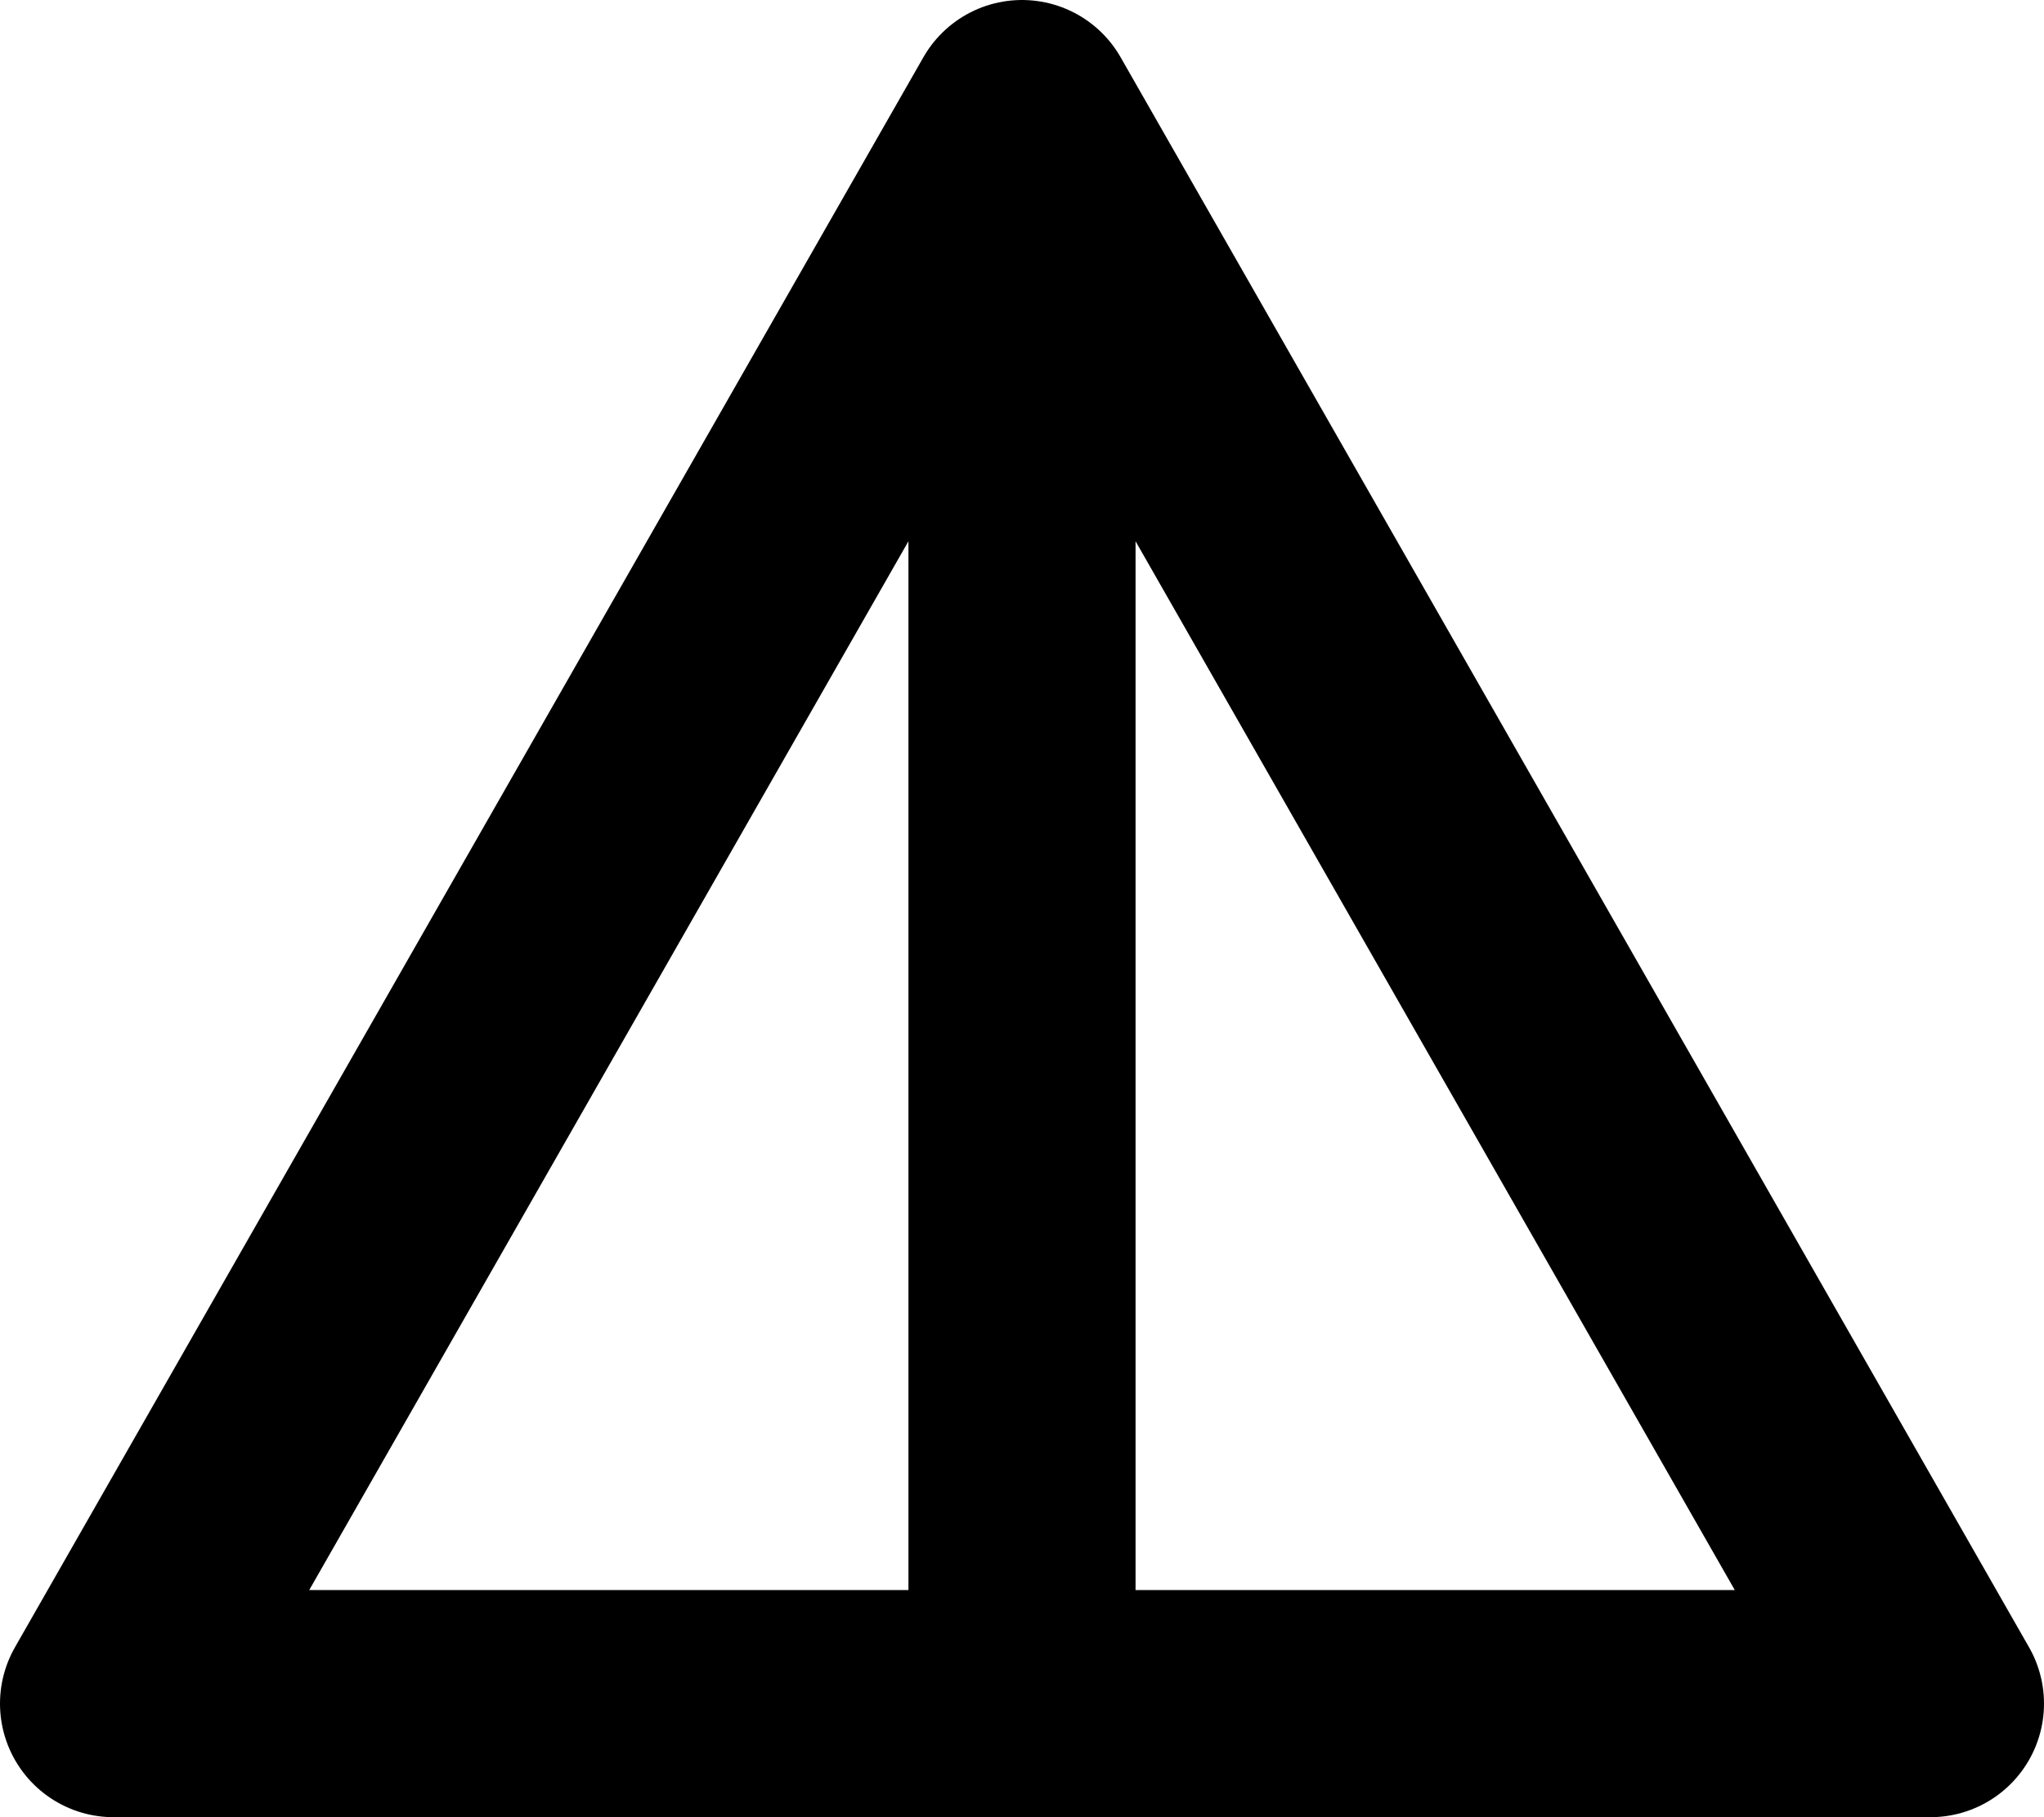 <svg xmlns="http://www.w3.org/2000/svg" width="18" height="16" fill="none" viewBox="0 0 18 16">
  <path stroke="#000" stroke-linecap="round" stroke-linejoin="round" stroke-width="2" d="M9 1 1 15h8M9 1l8 14H9M9 1v14"/>
</svg>
